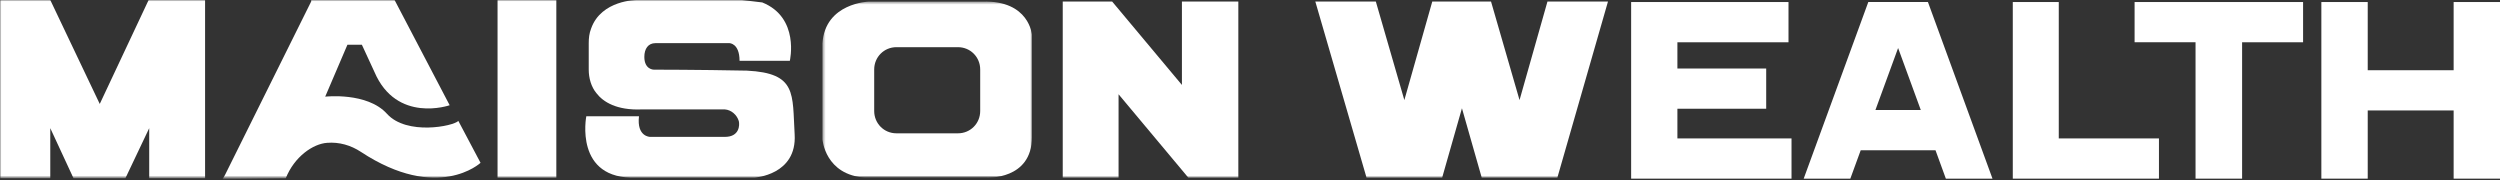<svg width="819" height="59" viewBox="0 0 819 59" fill="none" xmlns="http://www.w3.org/2000/svg">
<rect x="0" y="0" width="819" height="59" fill="#333333" stroke="none"/>
<mask id="mask0_9_182" style="mask-type:luminance" maskUnits="userSpaceOnUse" x="0" y="0" width="546" height="59">
<path d="M545.945 0H0V58.205H545.945V0Z" fill="white"/>
</mask>
<g mask="url(#mask0_9_182)">
<path d="M32.68 34.053L16.471 -0H-2.021V58.431H16.471V41.984L24.098 58.431H41.064L48.882 41.984V58.431H67.183V-0H48.691L32.68 34.053Z" fill="white"/>
<path d="M182.253 -0.233H162.998V58.205H182.253V-0.233Z" fill="white"/>
<path d="M387.198 27.827L364.343 0.505H348.154V58.198H366.442V30.883L389.297 58.205H405.677V0.505H387.198V27.827Z" fill="white"/>
<path d="M506.947 0.505L497.8 32.788L488.462 0.505H469.213L460.066 32.788L450.722 0.505H430.9L447.675 58.198H472.451L478.933 35.465L485.415 58.198H510.192L526.775 0.505H506.947Z" fill="white"/>
<path d="M73.665 57.406L101.955 0.466V-0H129.259L147.31 34.473C147.31 34.473 129.923 40.559 122.658 23.552L118.552 14.662H113.814L106.536 31.663C106.536 31.663 120.283 30.104 126.765 37.276C133.247 44.454 148.573 41.331 150.153 39.613L157.424 53.344C157.424 53.344 143.467 66.362 118.23 49.755C114.913 47.571 111.116 46.478 107.167 46.791C102.587 47.105 96.441 51.273 93.591 58.451L72.901 58.704L73.665 57.406Z" fill="white"/>
<path d="M243.066 -0H208.544C208.544 -0 196.981 -0 193.658 9.322C193.026 10.927 192.868 12.538 192.868 14.143V22.82C192.868 25.55 193.658 28.446 195.402 30.537C197.62 33.427 202.055 36.164 210.13 35.844C210.603 35.844 211.077 35.844 211.558 35.844H237.479C239.539 36.004 241.401 37.582 242.033 39.666C242.349 40.952 242.277 44.84 237.479 44.84H212.973C212.973 44.84 208.537 44.84 209.333 38.088H192.072C192.072 38.088 187.946 58.984 208.537 58.178H247.186C247.186 58.178 261.124 57.373 260.328 44.035C259.538 30.697 261.117 23.945 244.652 23.139C228.371 22.82 214.17 22.82 214.17 22.82C214.17 22.82 211.084 22.82 211.084 18.638C211.084 15.974 212.347 14.136 214.723 14.136H238.953C238.953 14.136 242.277 14.136 242.277 19.923H258.748C258.748 19.923 262.071 5.779 249.719 0.799L243.066 -0Z" fill="white"/>
<mask id="mask1_9_182" style="mask-type:luminance" maskUnits="userSpaceOnUse" x="269" y="0" width="70" height="59">
<path d="M338.059 0.506H269.435V58.198H338.059V0.506Z" fill="white"/>
</mask>
<g mask="url(#mask1_9_182)">
<path d="M321.936 0.519H284.649C284.649 0.519 270.264 0.932 269.435 14.21V45.66C269.435 45.66 270.264 57.359 283.491 58.191H323.258C323.258 58.191 338.059 59.024 338.059 44.914V11.393C338.059 11.393 337.236 0.106 321.936 0.519ZM321.113 36.37C321.113 40.439 317.889 43.675 313.835 43.675H293.665C289.611 43.675 286.387 40.439 286.387 36.37V22.759C286.387 18.691 289.611 15.455 293.665 15.455H313.835C317.889 15.455 321.113 18.691 321.113 22.759V36.37Z" fill="white"/>
</g>
</g>
<path d="M549.516 45.347H586.901V58.524H534.362V0.665H585.911V13.851H549.516V22.446H578.606V35.622H549.516V45.347Z" fill="white"/>
<path d="M631.592 0.665L652.74 58.524H637.462L634.07 49.221H609.57L606.169 58.524H590.891L612.057 0.665H631.592ZM621.82 15.729L614.387 36.045H629.253L621.82 15.729Z" fill="white"/>
<path d="M674.452 45.347H707.273V58.524H659.39V0.665H674.452V45.347Z" fill="white"/>
<path d="M699.292 0.665H754.49V13.849H734.513V58.524H719.259V13.839H699.292V0.665Z" fill="white"/>
<path d="M803.811 0.665H819V58.524H803.811V36.183H775.666V58.524H760.477V0.665H775.666V23.006H803.811V0.665Z" fill="white"/>
</svg>
